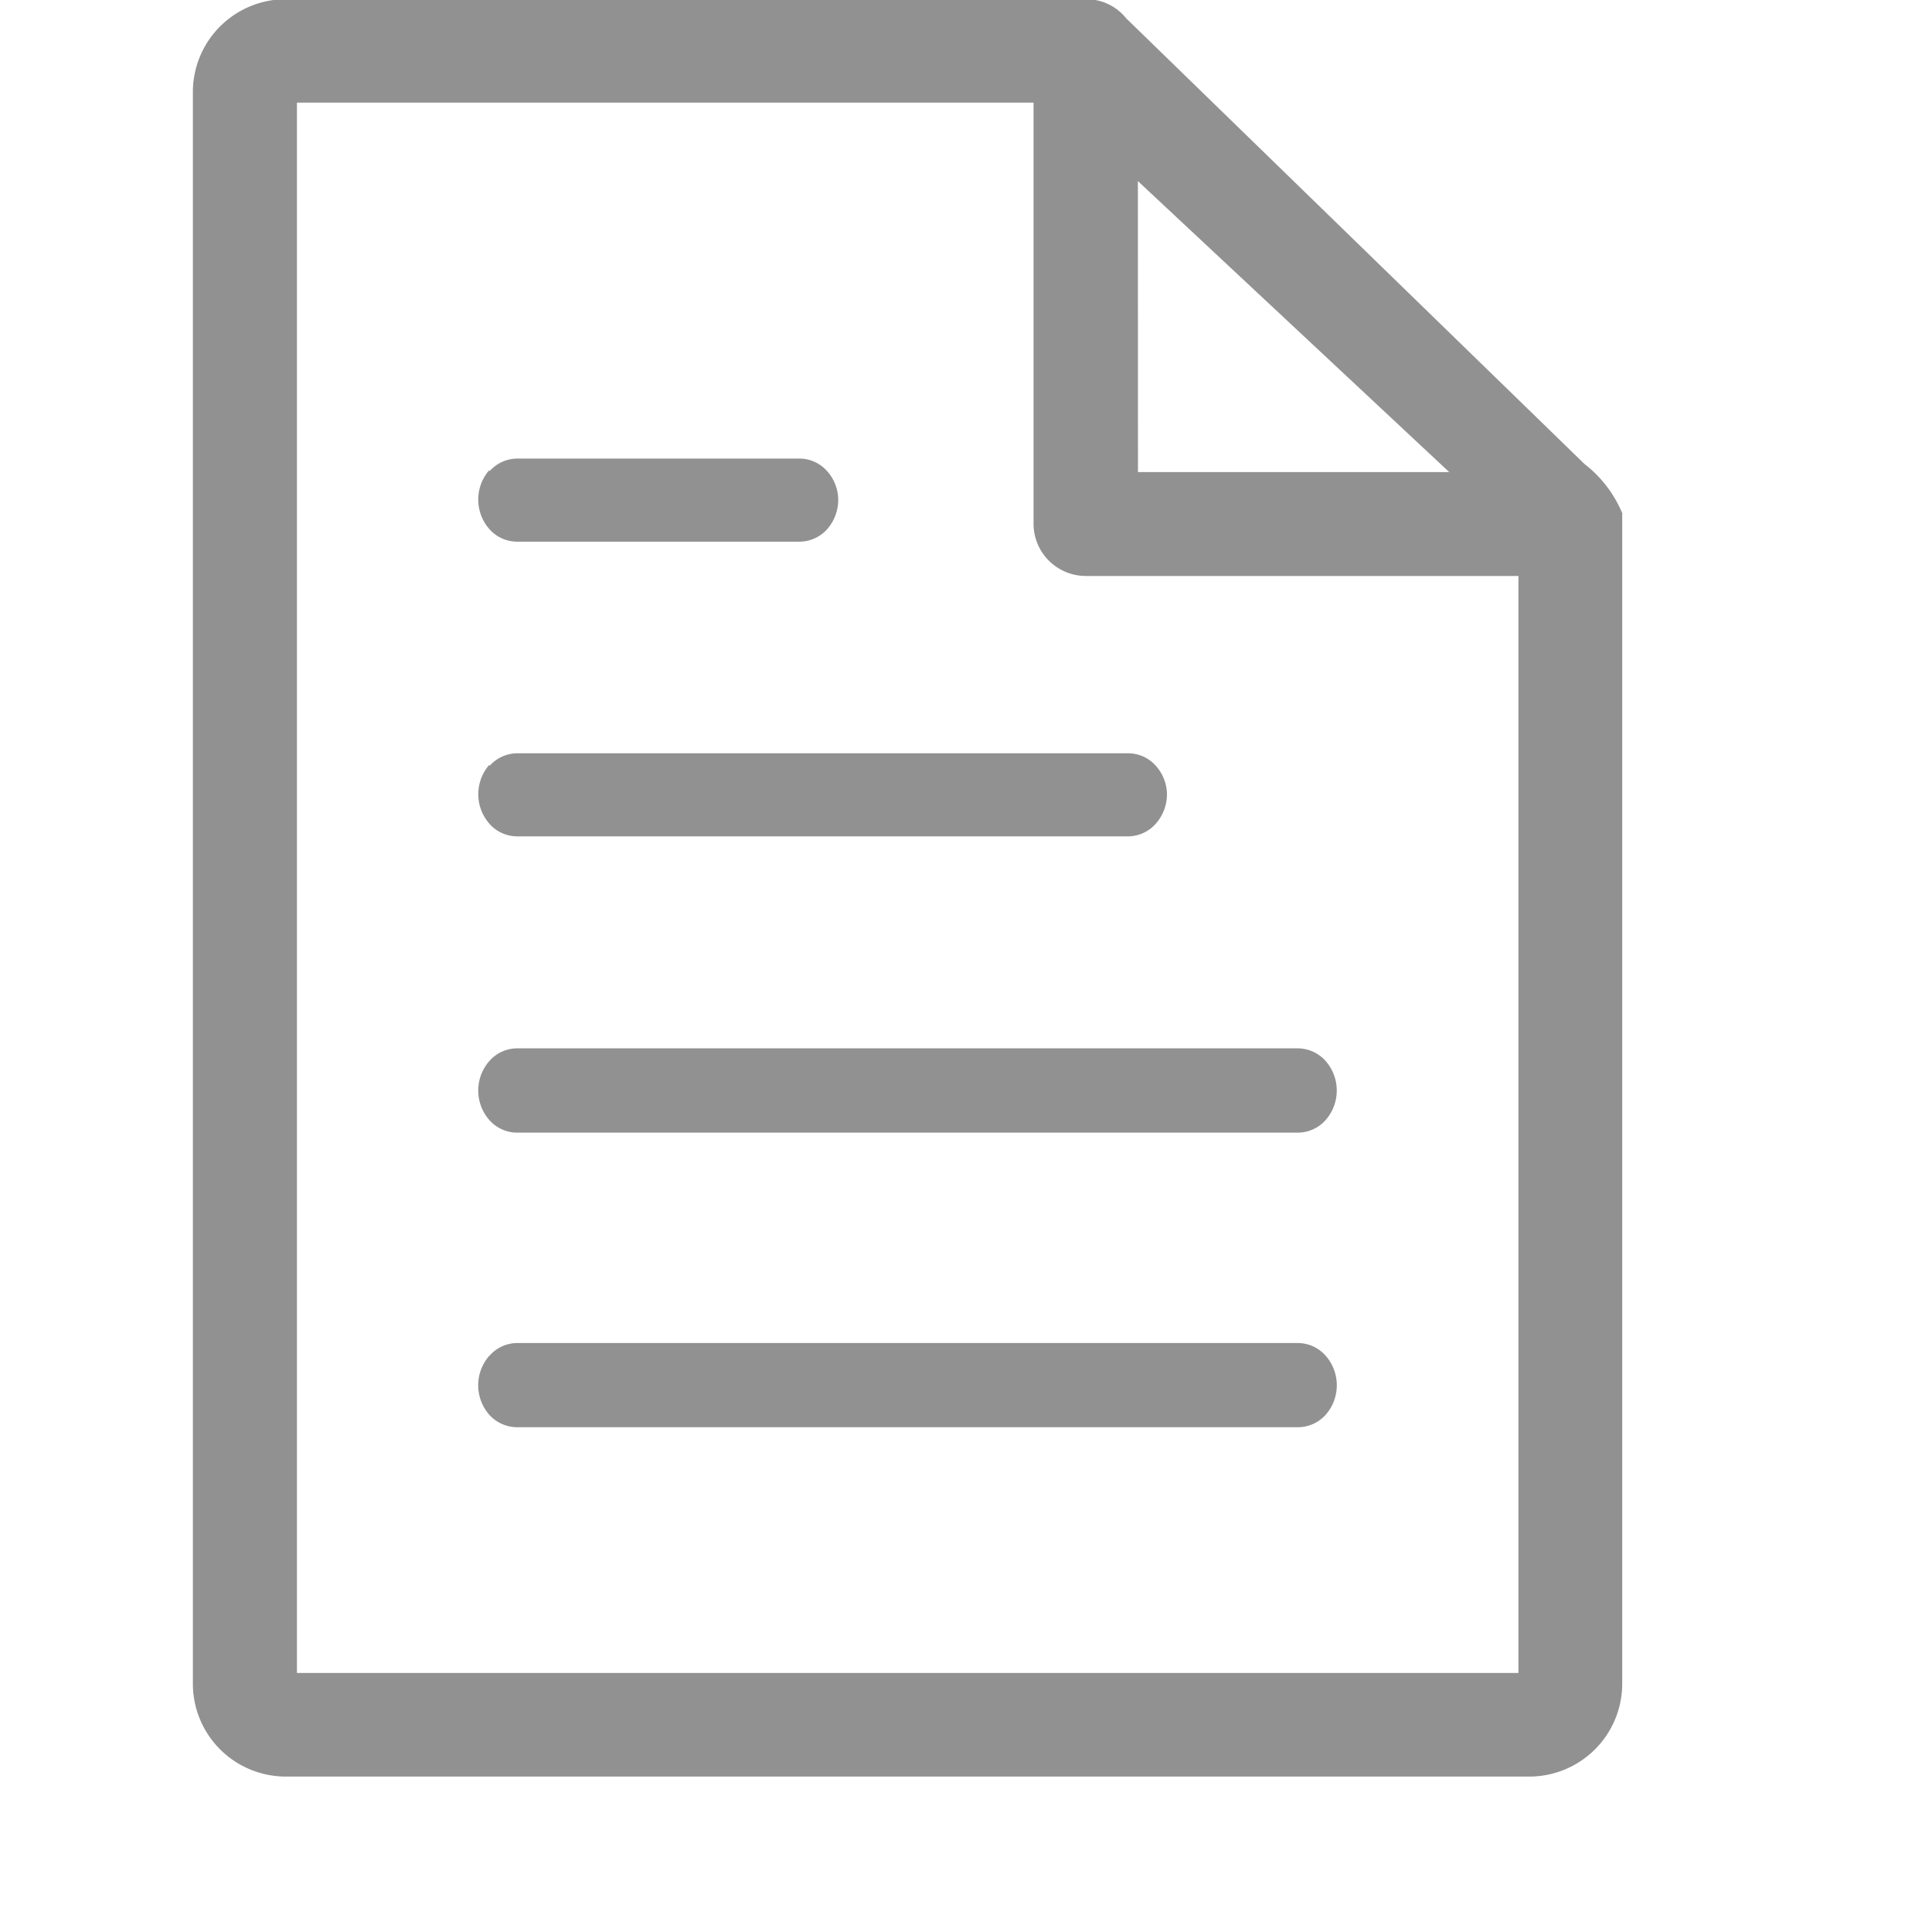 <?xml version="1.0" encoding="UTF-8" standalone="no"?>
<!-- Created with Inkscape (http://www.inkscape.org/) -->

<svg
   width="50"
   height="50"
   viewBox="0 0 13.229 13.229"
   version="1.1"
   id="svg8528"
   inkscape:version="1.2.2 (b0a8486541, 2022-12-01)"
   sodipodi:docname="document.svg"
   xml:space="preserve"
   xmlns:inkscape="http://www.inkscape.org/namespaces/inkscape"
   xmlns:sodipodi="http://sodipodi.sourceforge.net/DTD/sodipodi-0.dtd"
   xmlns="http://www.w3.org/2000/svg"
   xmlns:svg="http://www.w3.org/2000/svg"><sodipodi:namedview
     id="namedview8530"
     pagecolor="#505050"
     bordercolor="#eeeeee"
     borderopacity="1"
     inkscape:showpageshadow="false"
     inkscape:pageopacity="0"
     inkscape:pagecheckerboard="0"
     inkscape:deskcolor="#505050"
     inkscape:document-units="mm"
     showgrid="false"
     inkscape:zoom="7.3192482"
     inkscape:cx="30.330984"
     inkscape:cy="29.306289"
     inkscape:window-width="1575"
     inkscape:window-height="1282"
     inkscape:window-x="26"
     inkscape:window-y="23"
     inkscape:window-maximized="0"
     inkscape:current-layer="g5976"
     showguides="true" /><defs
     id="defs8525" /><g
     inkscape:label="Ebene 1"
     inkscape:groupmode="layer"
     id="layer1"><g
       id="g5976"
       transform="matrix(0.63,0,0,0.63,-28.535,-77.11)"><path
         d="m 62.928,127.981 a 1.319,1.316 0 0 0 -0.414,-0.542 l -4.98,-4.843 a 0.556,0.555 0 0 0 -0.435,-0.208 h -8.696 a 1.011,1.009 0 0 0 -1.013,1.011 v 17.296 a 1.011,1.009 0 0 0 1.013,1.011 H 61.917 a 1.011,1.009 0 0 0 1.008,-1.011 v -8.343 0 -4.371 z m -5.267,-3.616 3.384,3.163 H 57.662 Z m -2.434,16.215 h -6.706 v -17.068 h 8.006 v 4.577 a 0.569,0.568 0 0 0 0.569,0.568 h 4.701 v 3.695 0 8.228 z m -4.613,-9.858 a 0.406,0.406 0 0 1 0.295,-0.138 h 6.647 a 0.402,0.401 0 0 1 0.301,0.137 0.473,0.472 0 0 1 0.12,0.314 0.485,0.484 0 0 1 -0.121,0.314 0.405,0.404 0 0 1 -0.299,0.138 H 50.914 a 0.403,0.403 0 0 1 -0.301,-0.137 0.488,0.487 0 0 1 0,-0.642 z m 0,6.41 a 0.399,0.398 0 0 1 0.299,-0.138 h 8.488 a 0.402,0.401 0 0 1 0.301,0.138 0.488,0.487 0 0 1 0,0.642 0.408,0.407 0 0 1 -0.302,0.135 h -8.487 a 0.408,0.407 0 0 1 -0.301,-0.135 0.488,0.487 0 0 1 0,-0.642 z m 8.787,-3.341 a 0.408,0.407 0 0 1 0.301,0.138 0.488,0.487 0 0 1 0,0.641 0.405,0.404 0 0 1 -0.302,0.137 h -8.487 a 0.403,0.403 0 0 1 -0.301,-0.137 0.488,0.487 0 0 1 0,-0.641 0.405,0.404 0 0 1 0.299,-0.138 z m -8.787,-6.272 a 0.405,0.404 0 0 1 0.299,-0.138 h 3.07 a 0.403,0.403 0 0 1 0.301,0.137 0.473,0.472 0 0 1 0.12,0.314 0.484,0.483 0 0 1 -0.118,0.314 v 0 a 0.406,0.406 0 0 1 -0.299,0.138 h -3.074 a 0.403,0.403 0 0 1 -0.301,-0.137 0.488,0.487 0 0 1 0,-0.641 z"
         id="path12445-3-3"
         style="fill:#919191;fill-opacity:1;stroke-width:0.157" /></g></g><style
     type="text/css"
     id="style12387">.st0{fill-rule:evenodd;clip-rule:evenodd;}</style></svg>
